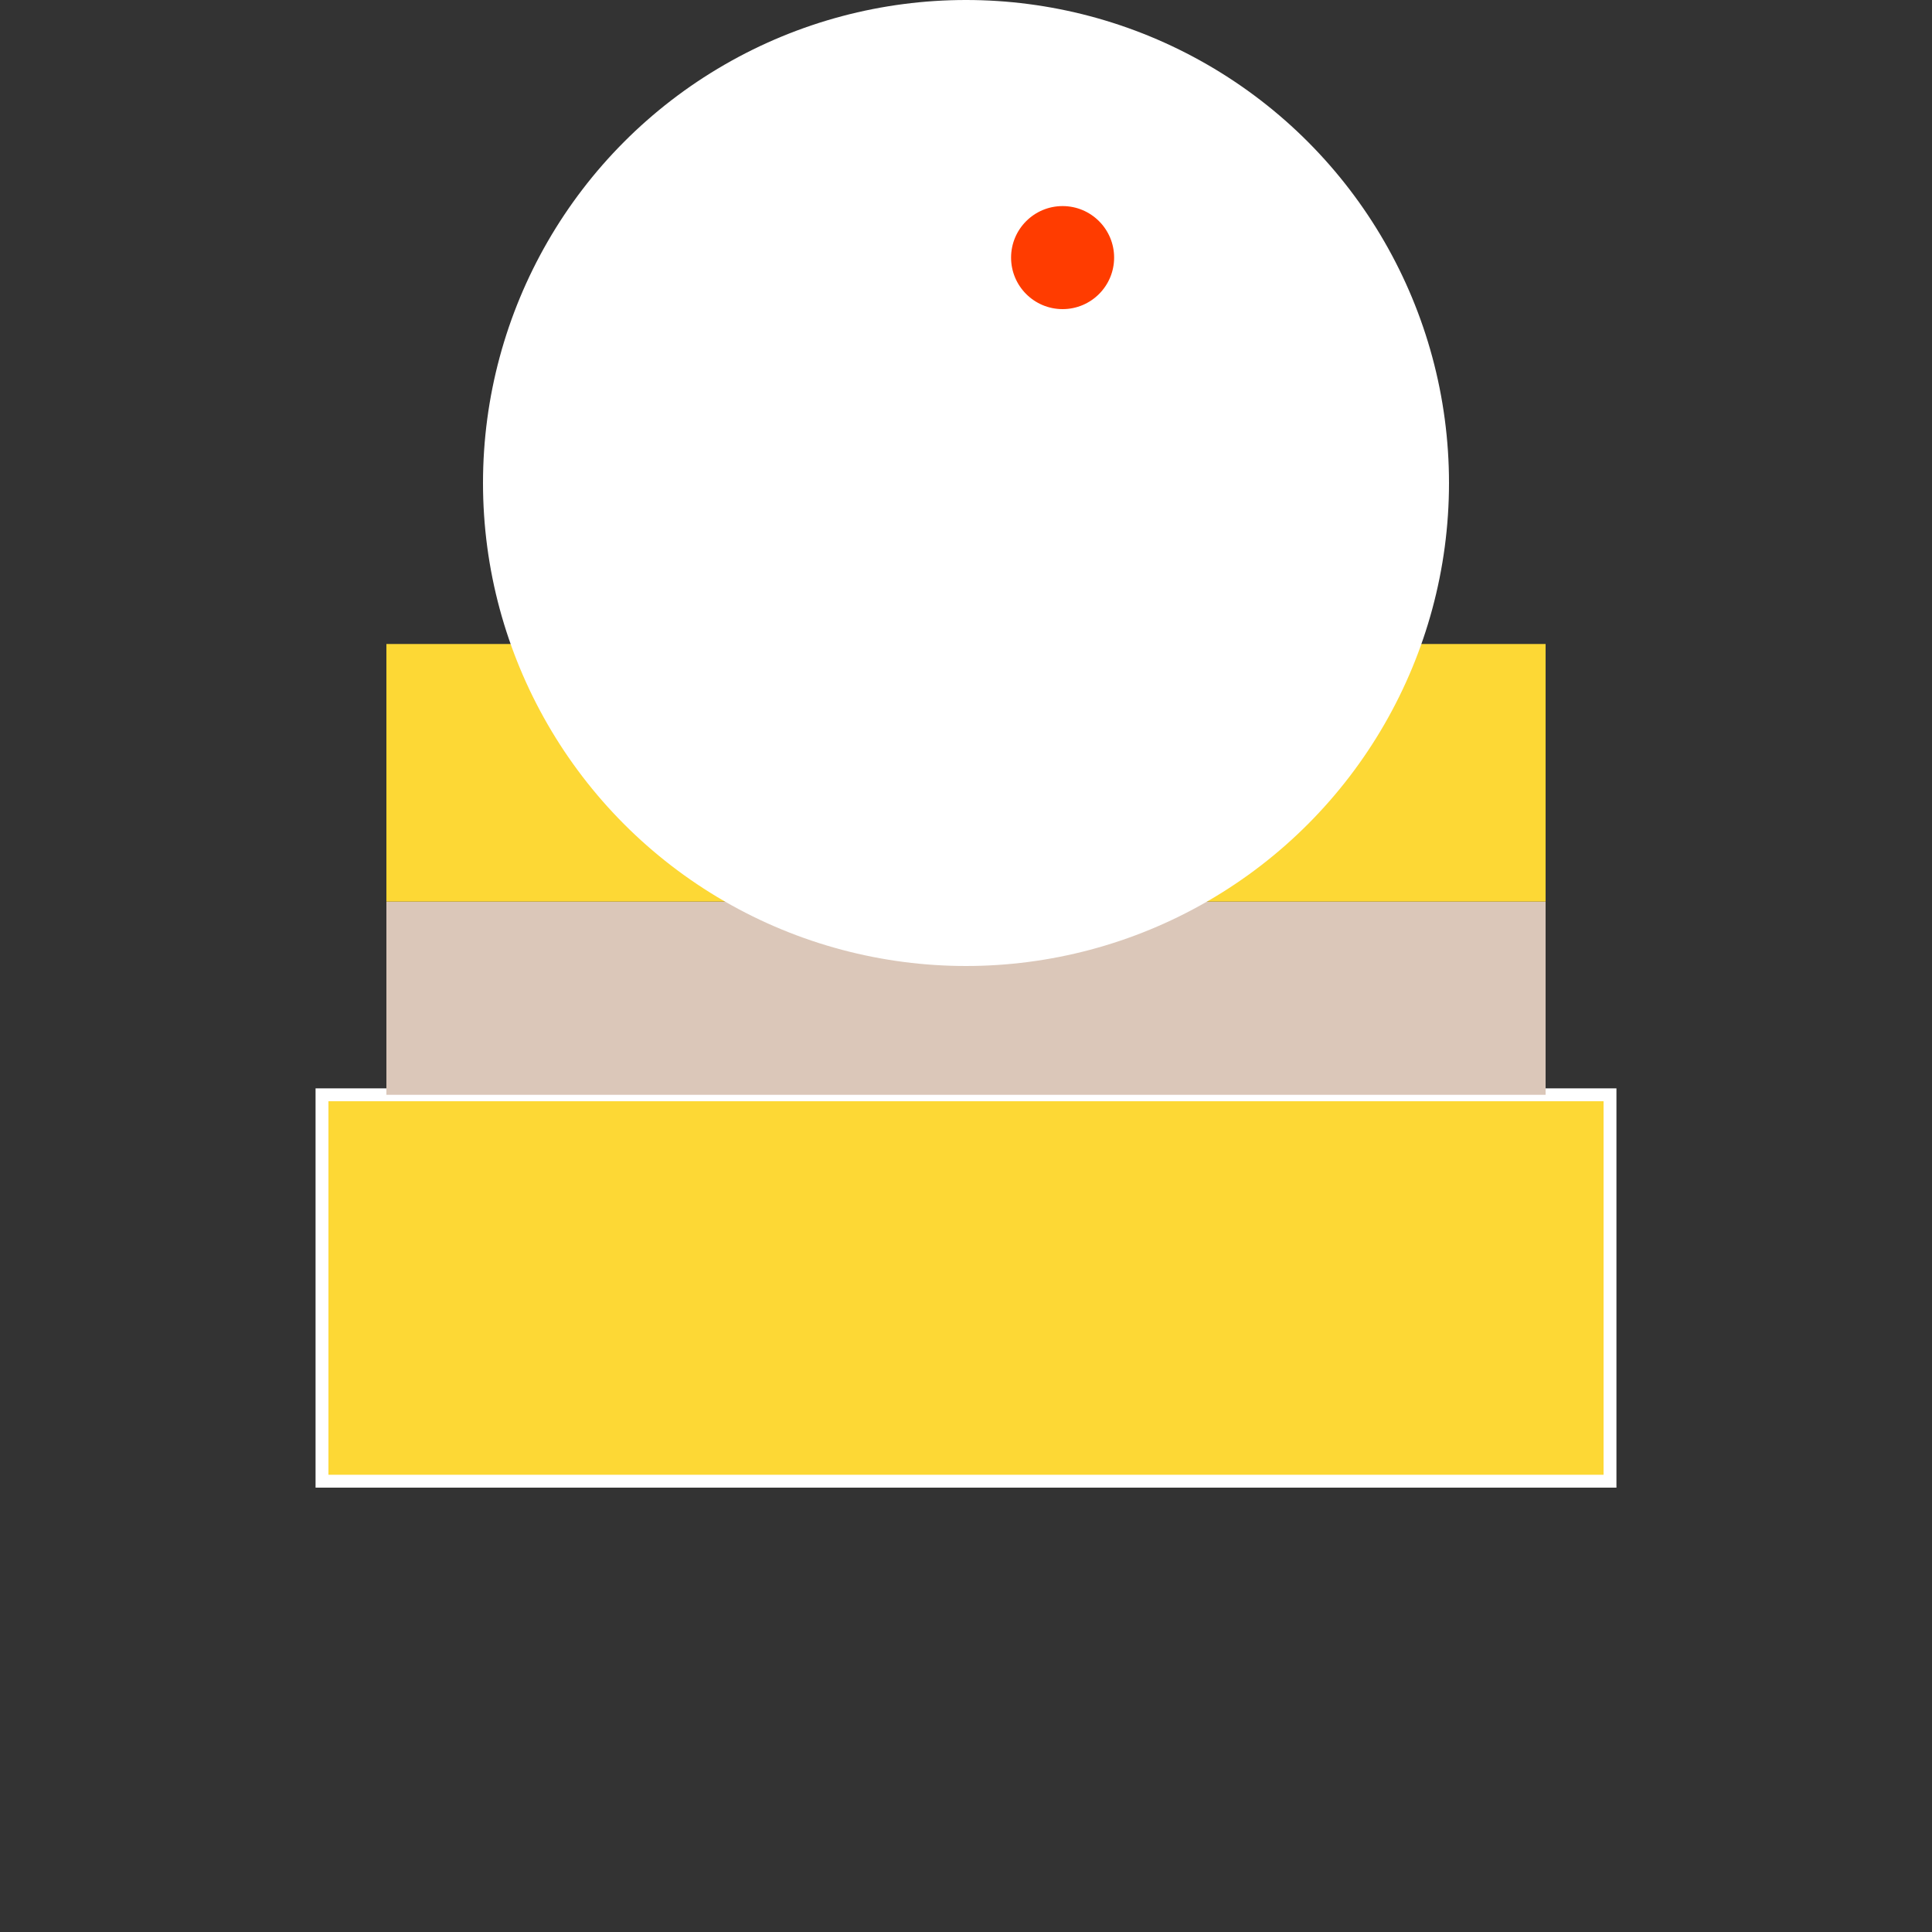 <svg width="300" height="300" viewBox="0 0 300 300" xmlns="http://www.w3.org/2000/svg">

  <rect x="0" y="0" width="300" height="300" fill="#333333" stroke="none"/>

  <!-- Cake Base -->
  <rect x="50" y="170" width="200" height="60" fill="#FDD835" stroke="#FFF" stroke-width="2"/>

  <!-- First Layer -->
  <rect x="60" y="140" width="180" height="30" fill="#DBC7B9" />

  <!-- Second Layer -->
  <rect x="60" y="100" width="180" height="40" fill="#FDD835" />

  <!-- Top Frosting -->
  <circle cx="150" cy="75" r="75" fill="#FFF">
    <animate attributeName="r" values="75;100;75" dur="2s" repeatCount="indefinite"/>
  </circle>

  <!-- Cherry on Top -->
  <circle cx="165" cy="40" r="8" fill="#FF3C00"/>

</svg>